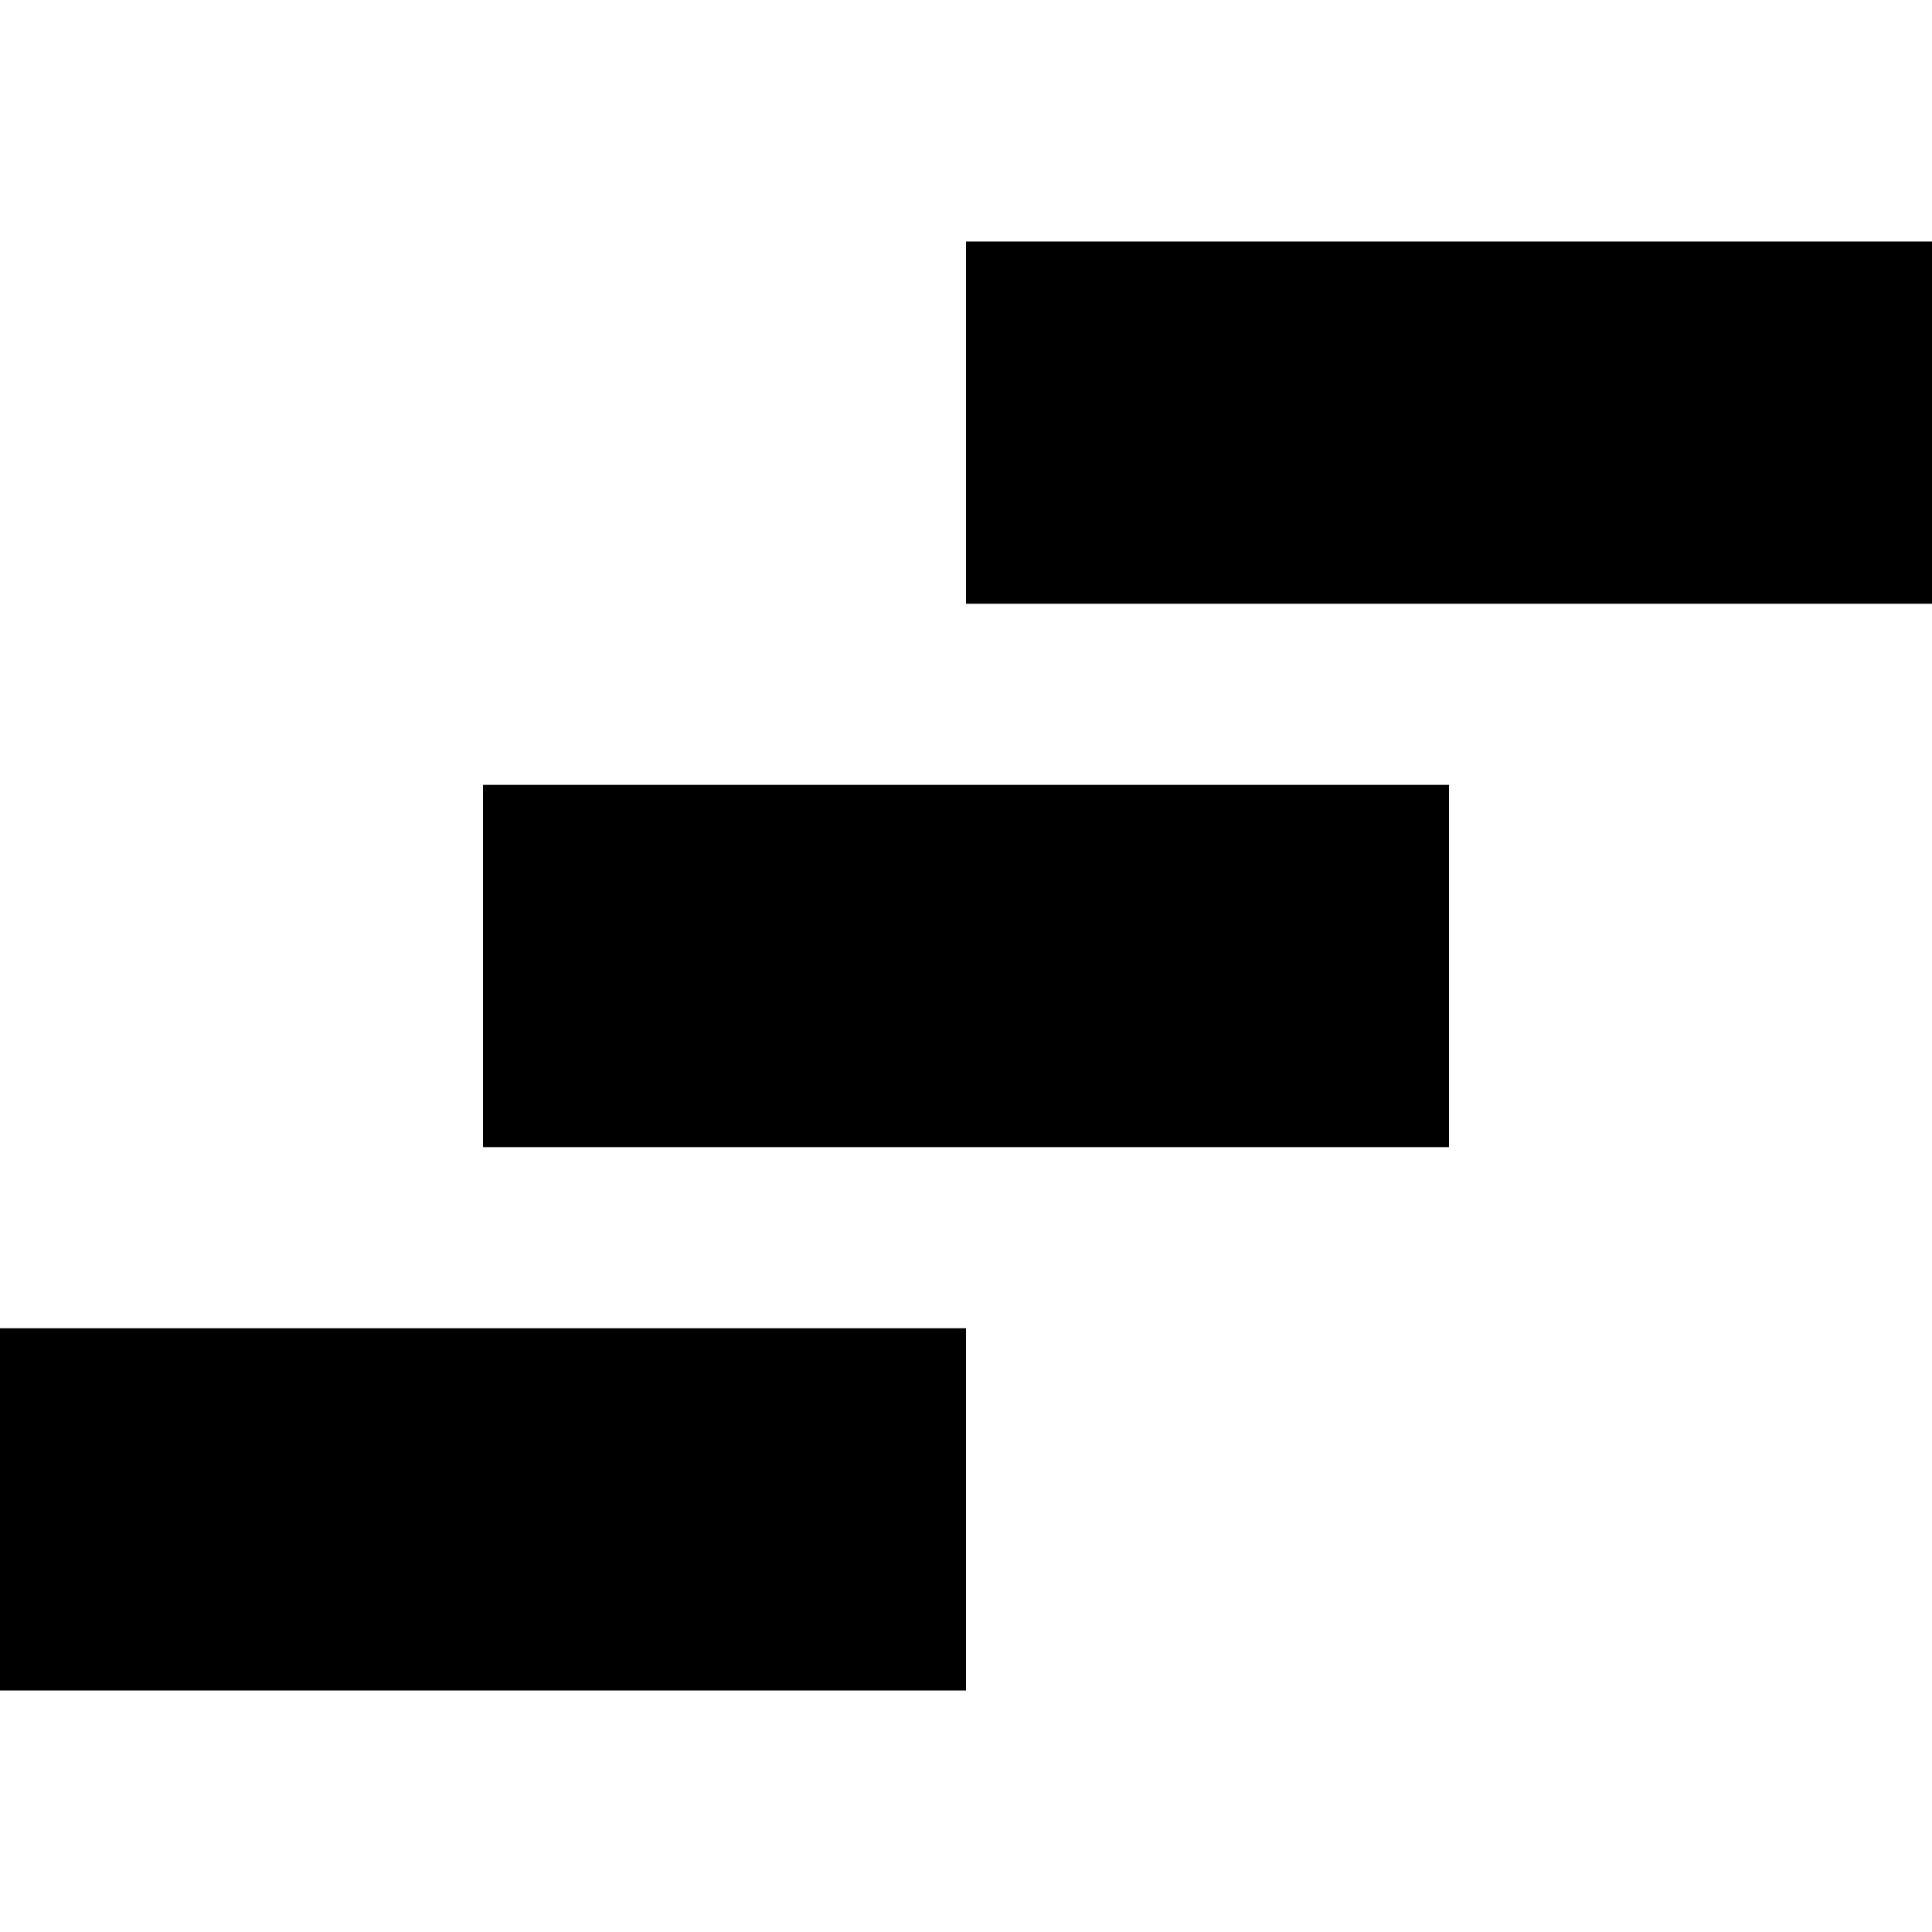 <?xml version="1.0" encoding="UTF-8"?>
<svg xmlns="http://www.w3.org/2000/svg" fill="currentColor" width="32" height="32" viewBox="0 0 512 512">
  <path d="M0 352h256v96H0zm128-144h256v96H128zM256 64h256v96H256z"></path>
</svg>
